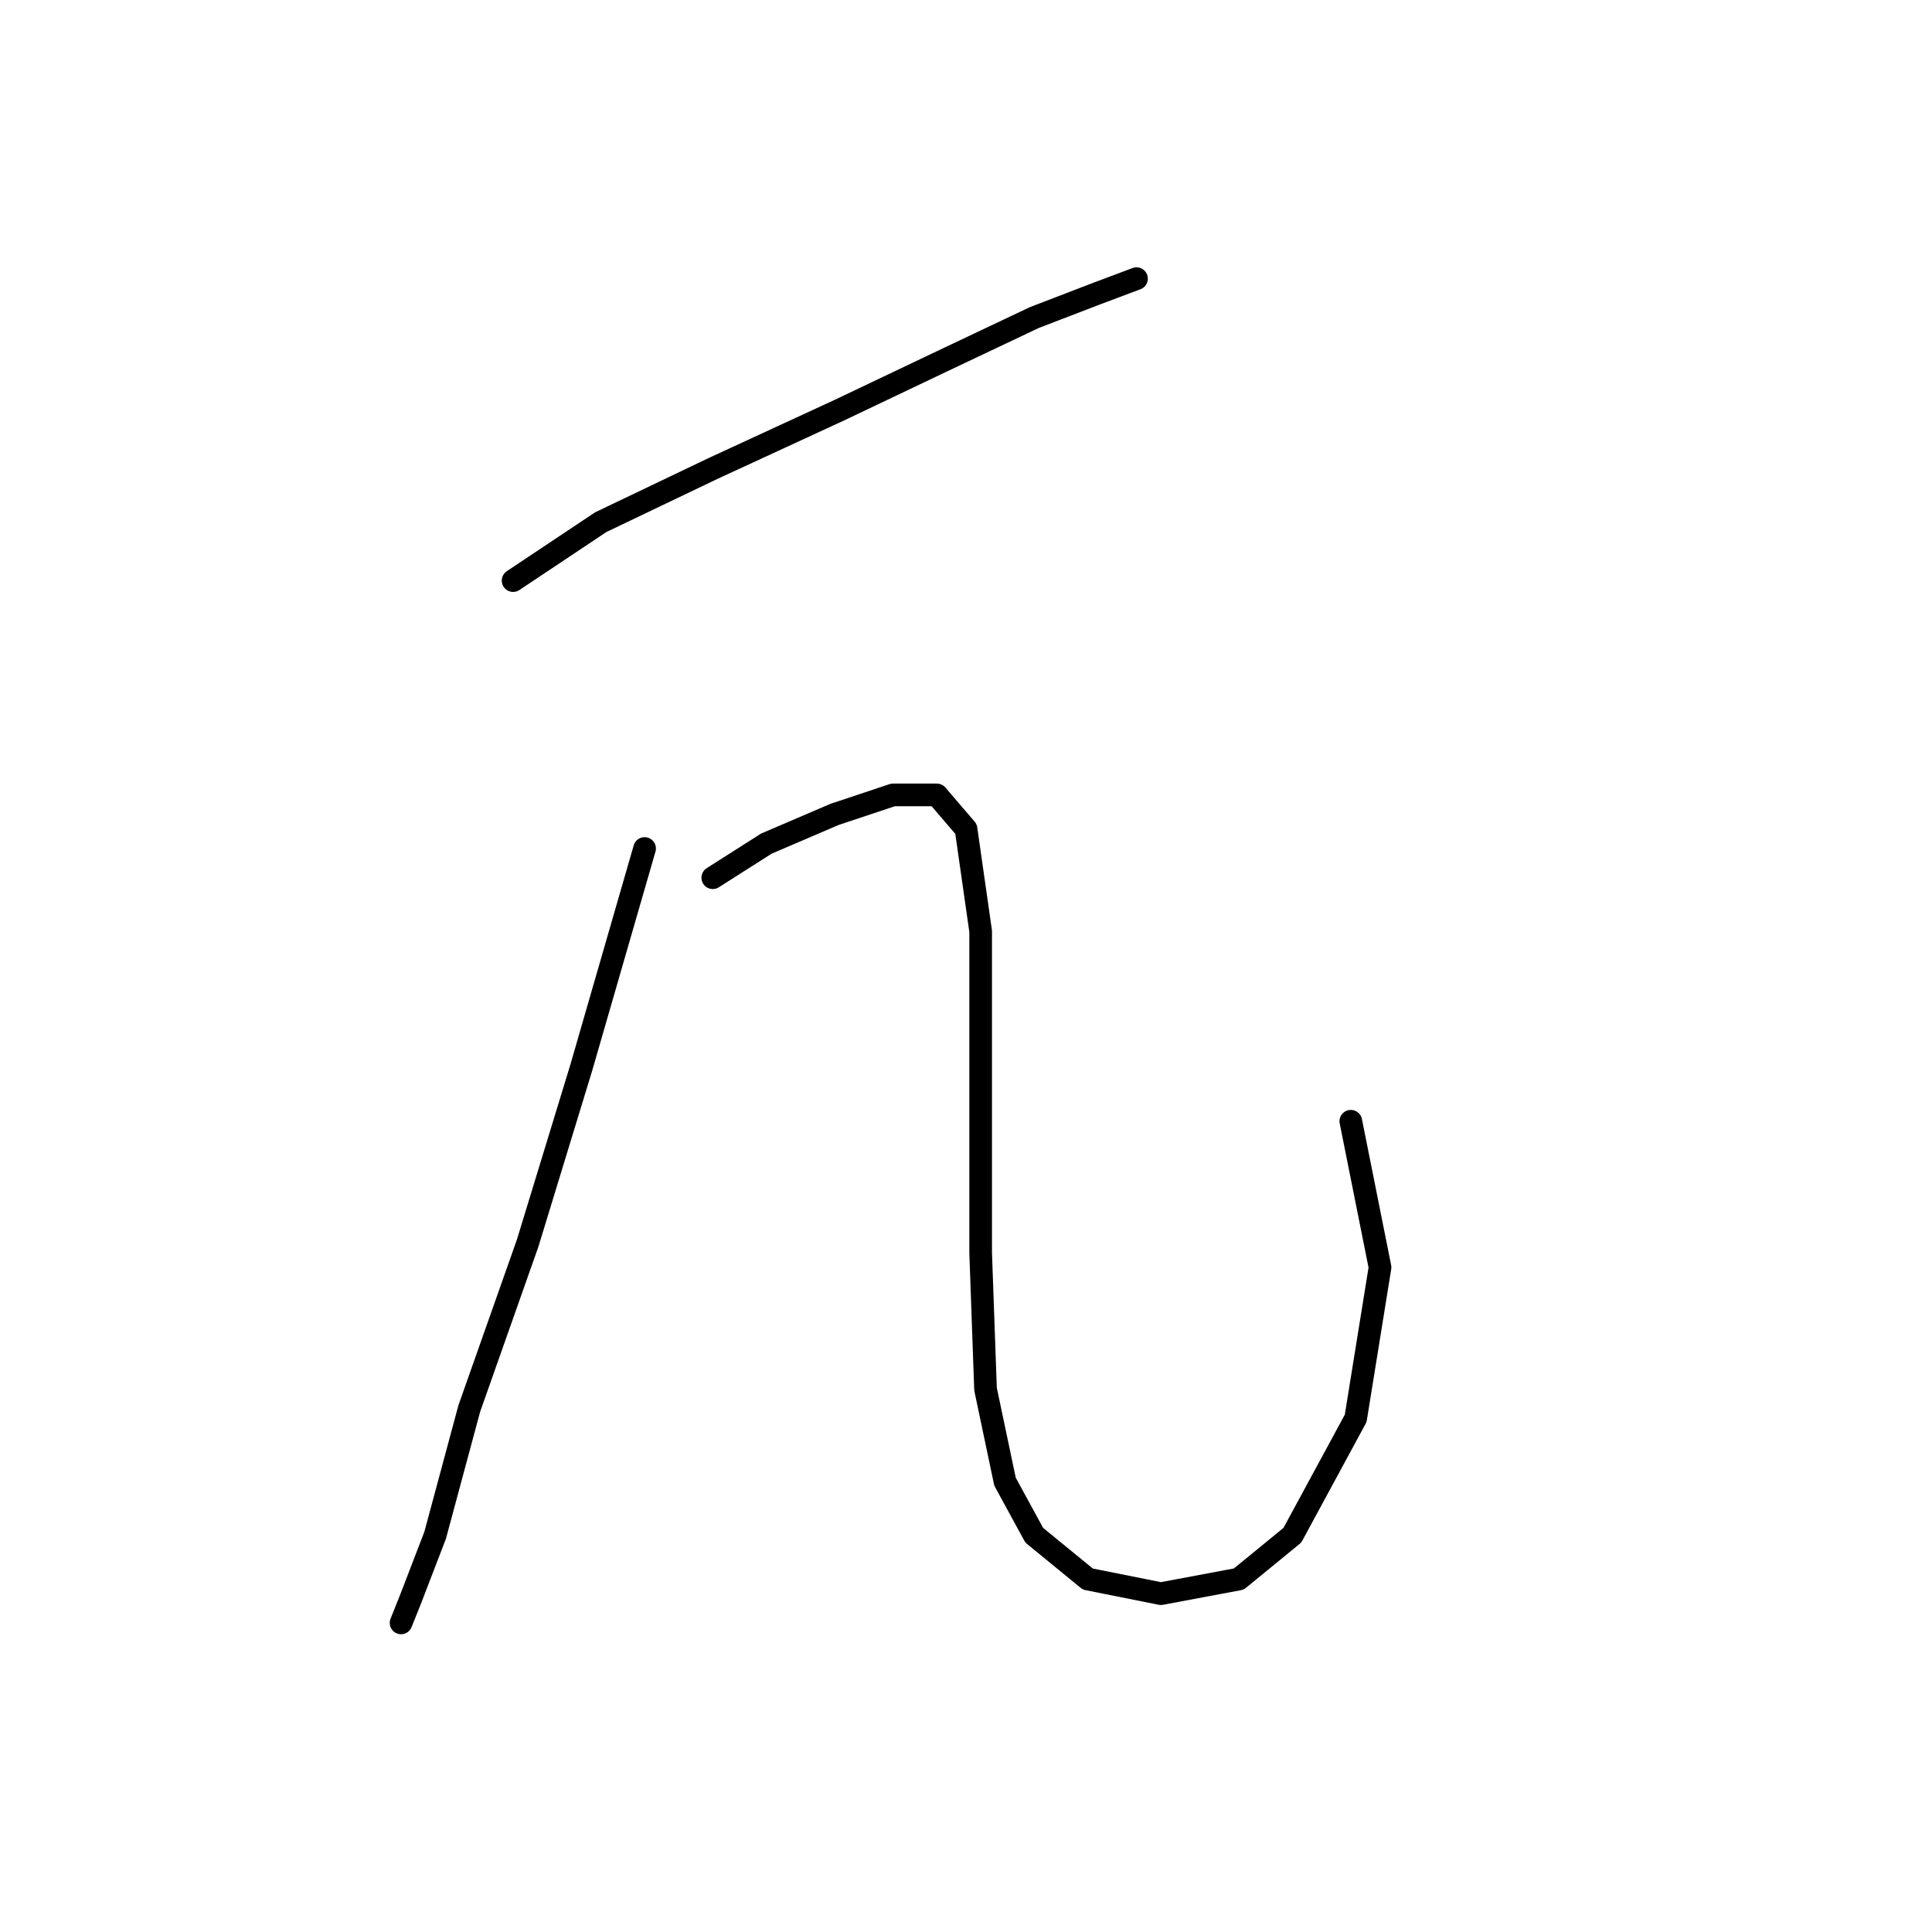 <?xml version="1.0" standalone="no"?>
    <svg width="256" height="256" xmlns="http://www.w3.org/2000/svg" version="1.1">
    <polyline stroke="black" stroke-width="3" stroke-linecap="round" fill="transparent" stroke-linejoin="round" points="67.987 76.934 79.603 69.19 94.447 62.091 111.226 54.346 124.779 47.893 137.041 42.084 145.431 38.858 150.594 36.922 150.594 36.922 " />
        <polyline stroke="black" stroke-width="3" stroke-linecap="round" fill="transparent" stroke-linejoin="round" points="85.412 112.429 77.022 141.471 69.923 164.704 62.179 186.646 57.661 203.426 54.434 211.816 53.143 215.043 53.143 215.043 " />
        <polyline stroke="black" stroke-width="3" stroke-linecap="round" fill="transparent" stroke-linejoin="round" points="94.447 116.302 101.546 111.784 110.581 107.912 118.325 105.33 124.134 105.33 128.006 109.848 129.942 123.401 129.942 144.698 129.942 165.995 130.587 184.065 133.169 196.327 137.041 203.426 144.14 209.234 153.821 211.17 164.146 209.234 171.245 203.426 179.635 187.937 182.862 167.931 178.99 148.57 178.99 148.57 " />
        </svg>
